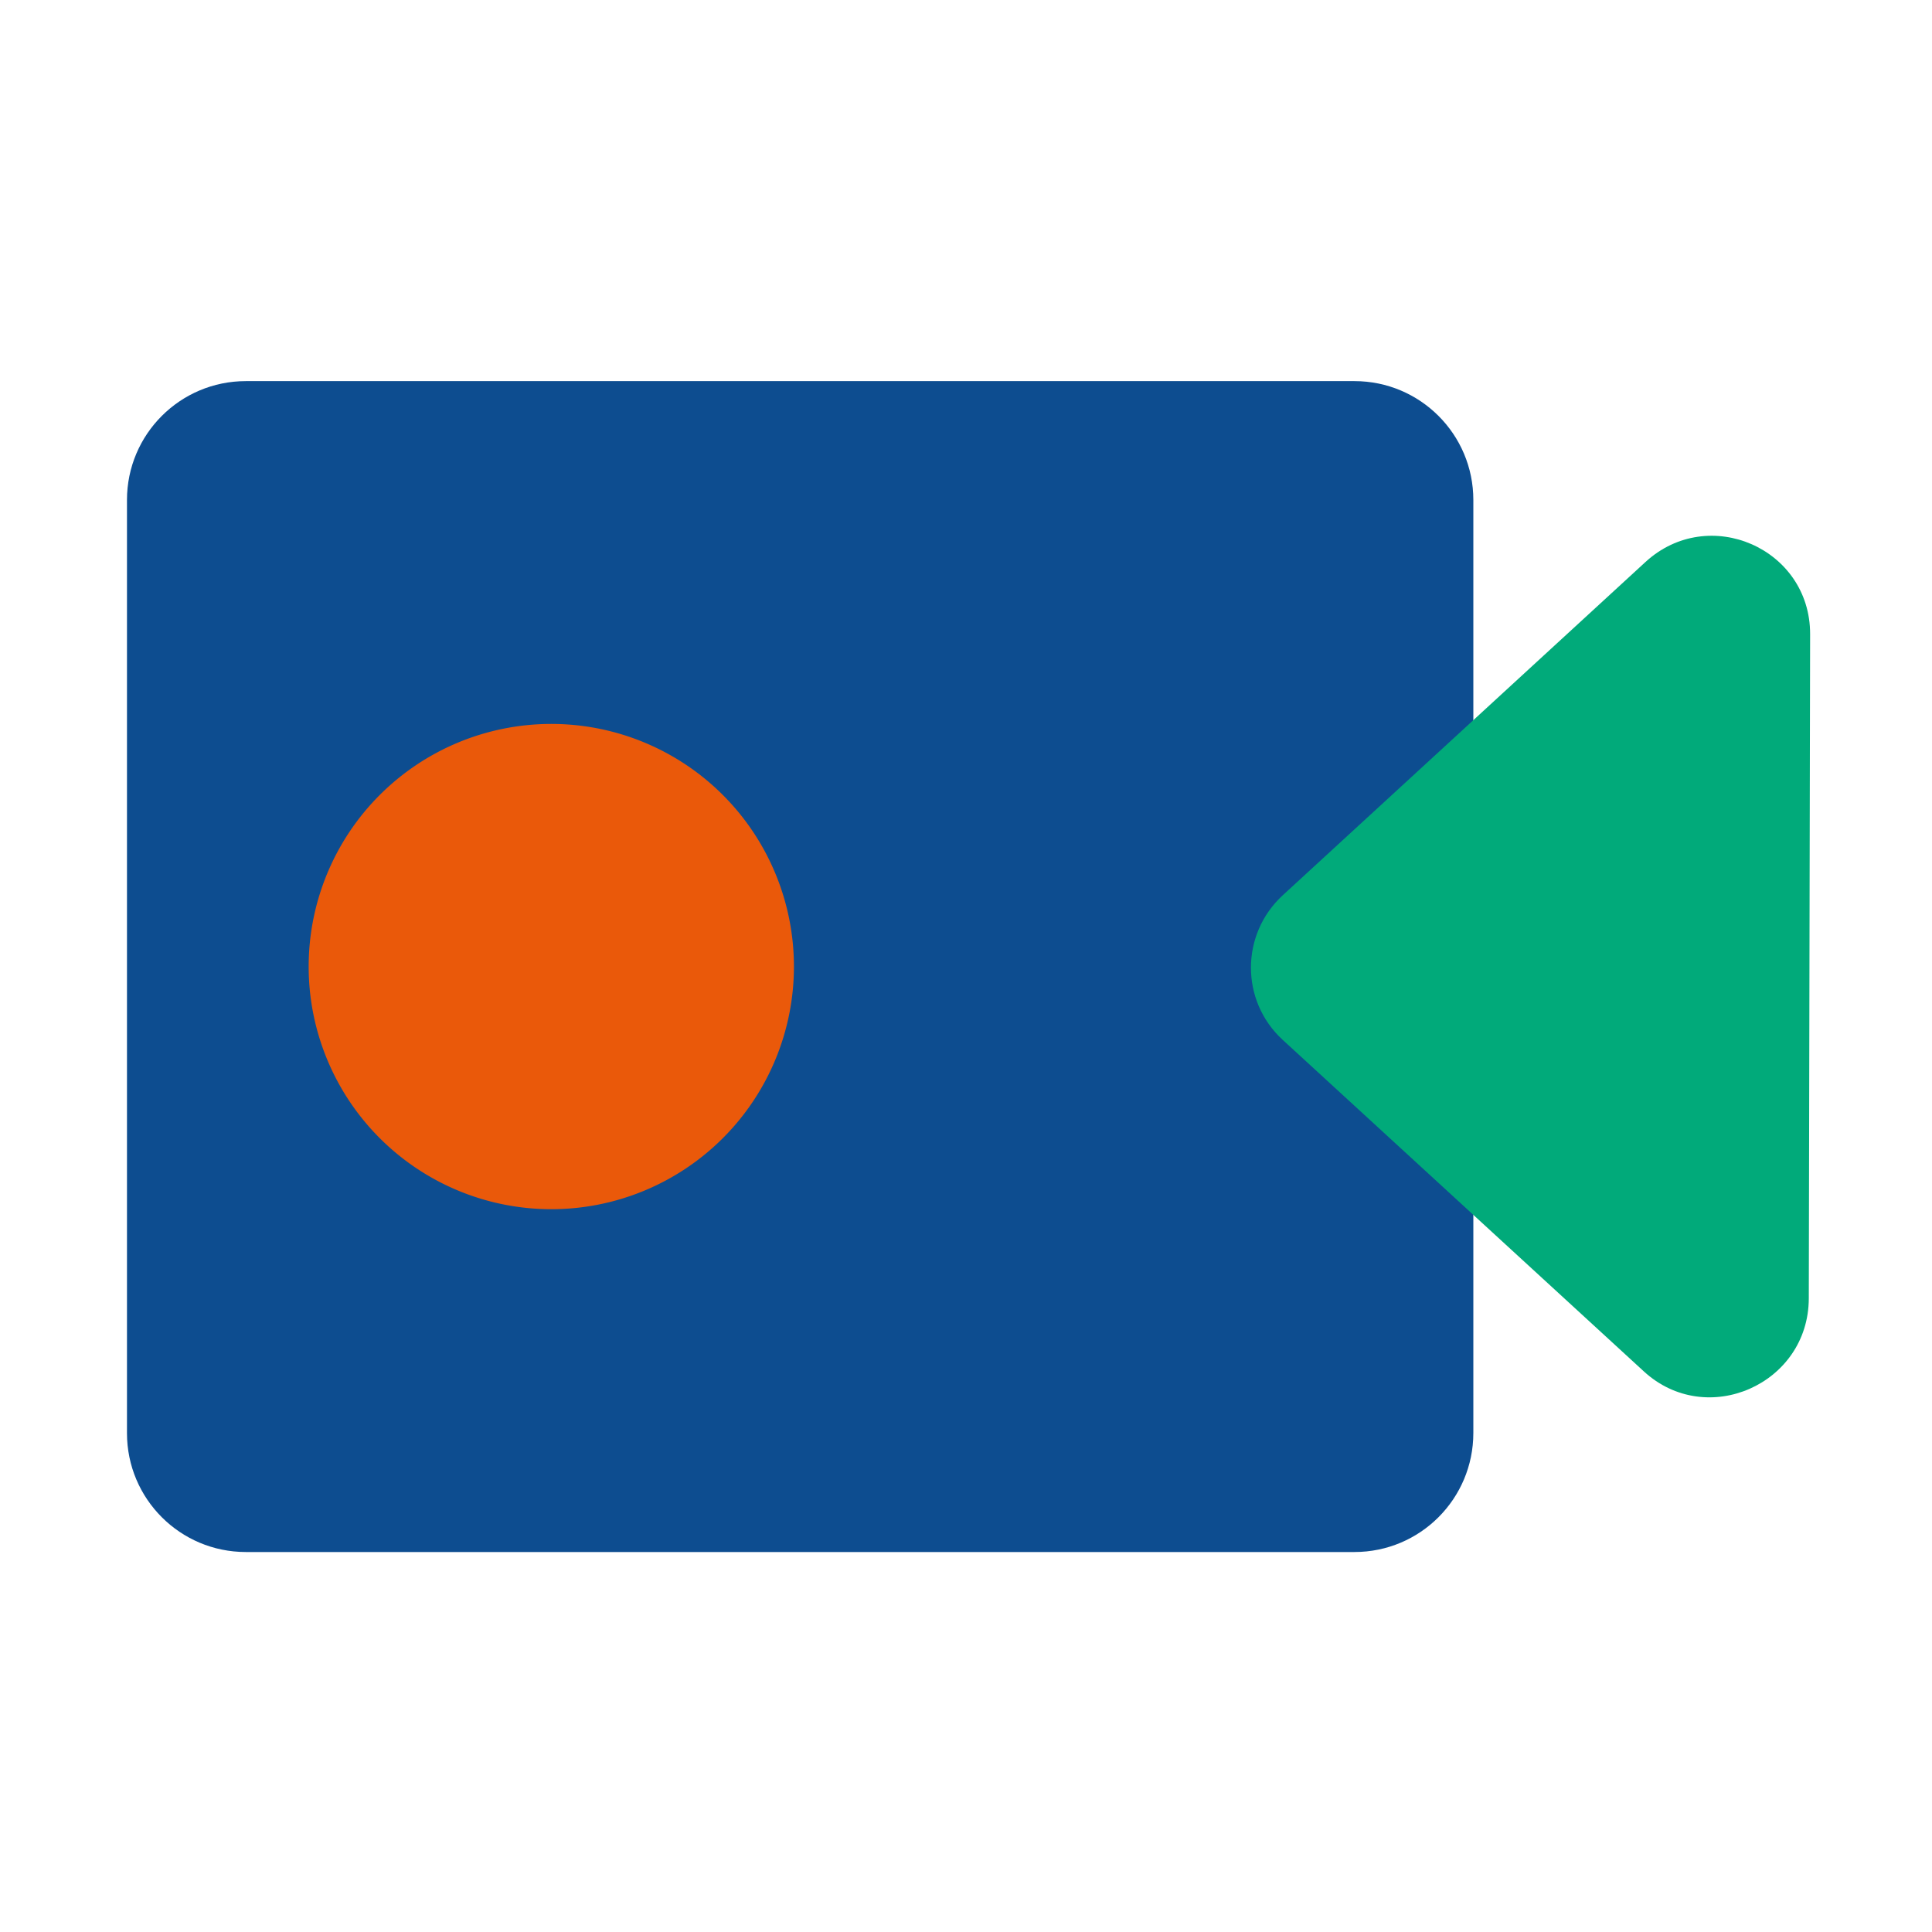 <?xml version="1.0" standalone="no"?><!DOCTYPE svg PUBLIC "-//W3C//DTD SVG 1.1//EN" "http://www.w3.org/Graphics/SVG/1.1/DTD/svg11.dtd"><svg t="1623740177365" class="icon" viewBox="0 0 1024 1024" version="1.1" xmlns="http://www.w3.org/2000/svg" p-id="2162" xmlns:xlink="http://www.w3.org/1999/xlink" width="200" height="200"><defs><style type="text/css"></style></defs><path d="M717.9 822.6H130.3c-34.8 0-63-28.2-63-63V265c0-34.8 28.2-63 63-63h587.6c34.8 0 63 28.2 63 63v494.5c0 34.9-28.2 63.1-63 63.1z" fill="#0D4D90" p-id="2163"></path><path d="M871.2 726.8L679.8 551.1c-22.4-20.6-22.4-56 0.2-76.7l192.1-176.5c33.5-30.8 87.4-7.2 87.3 38.2l-0.7 352.2c-0.2 45.4-54.2 69.2-87.5 38.5z" fill="#01AA7A" p-id="2164"></path><path d="M292.2 512.3m-128.6 0a128.6 128.6 0 1 0 257.2 0 128.6 128.6 0 1 0-257.2 0Z" fill="#EA590A" p-id="2165"></path></svg>